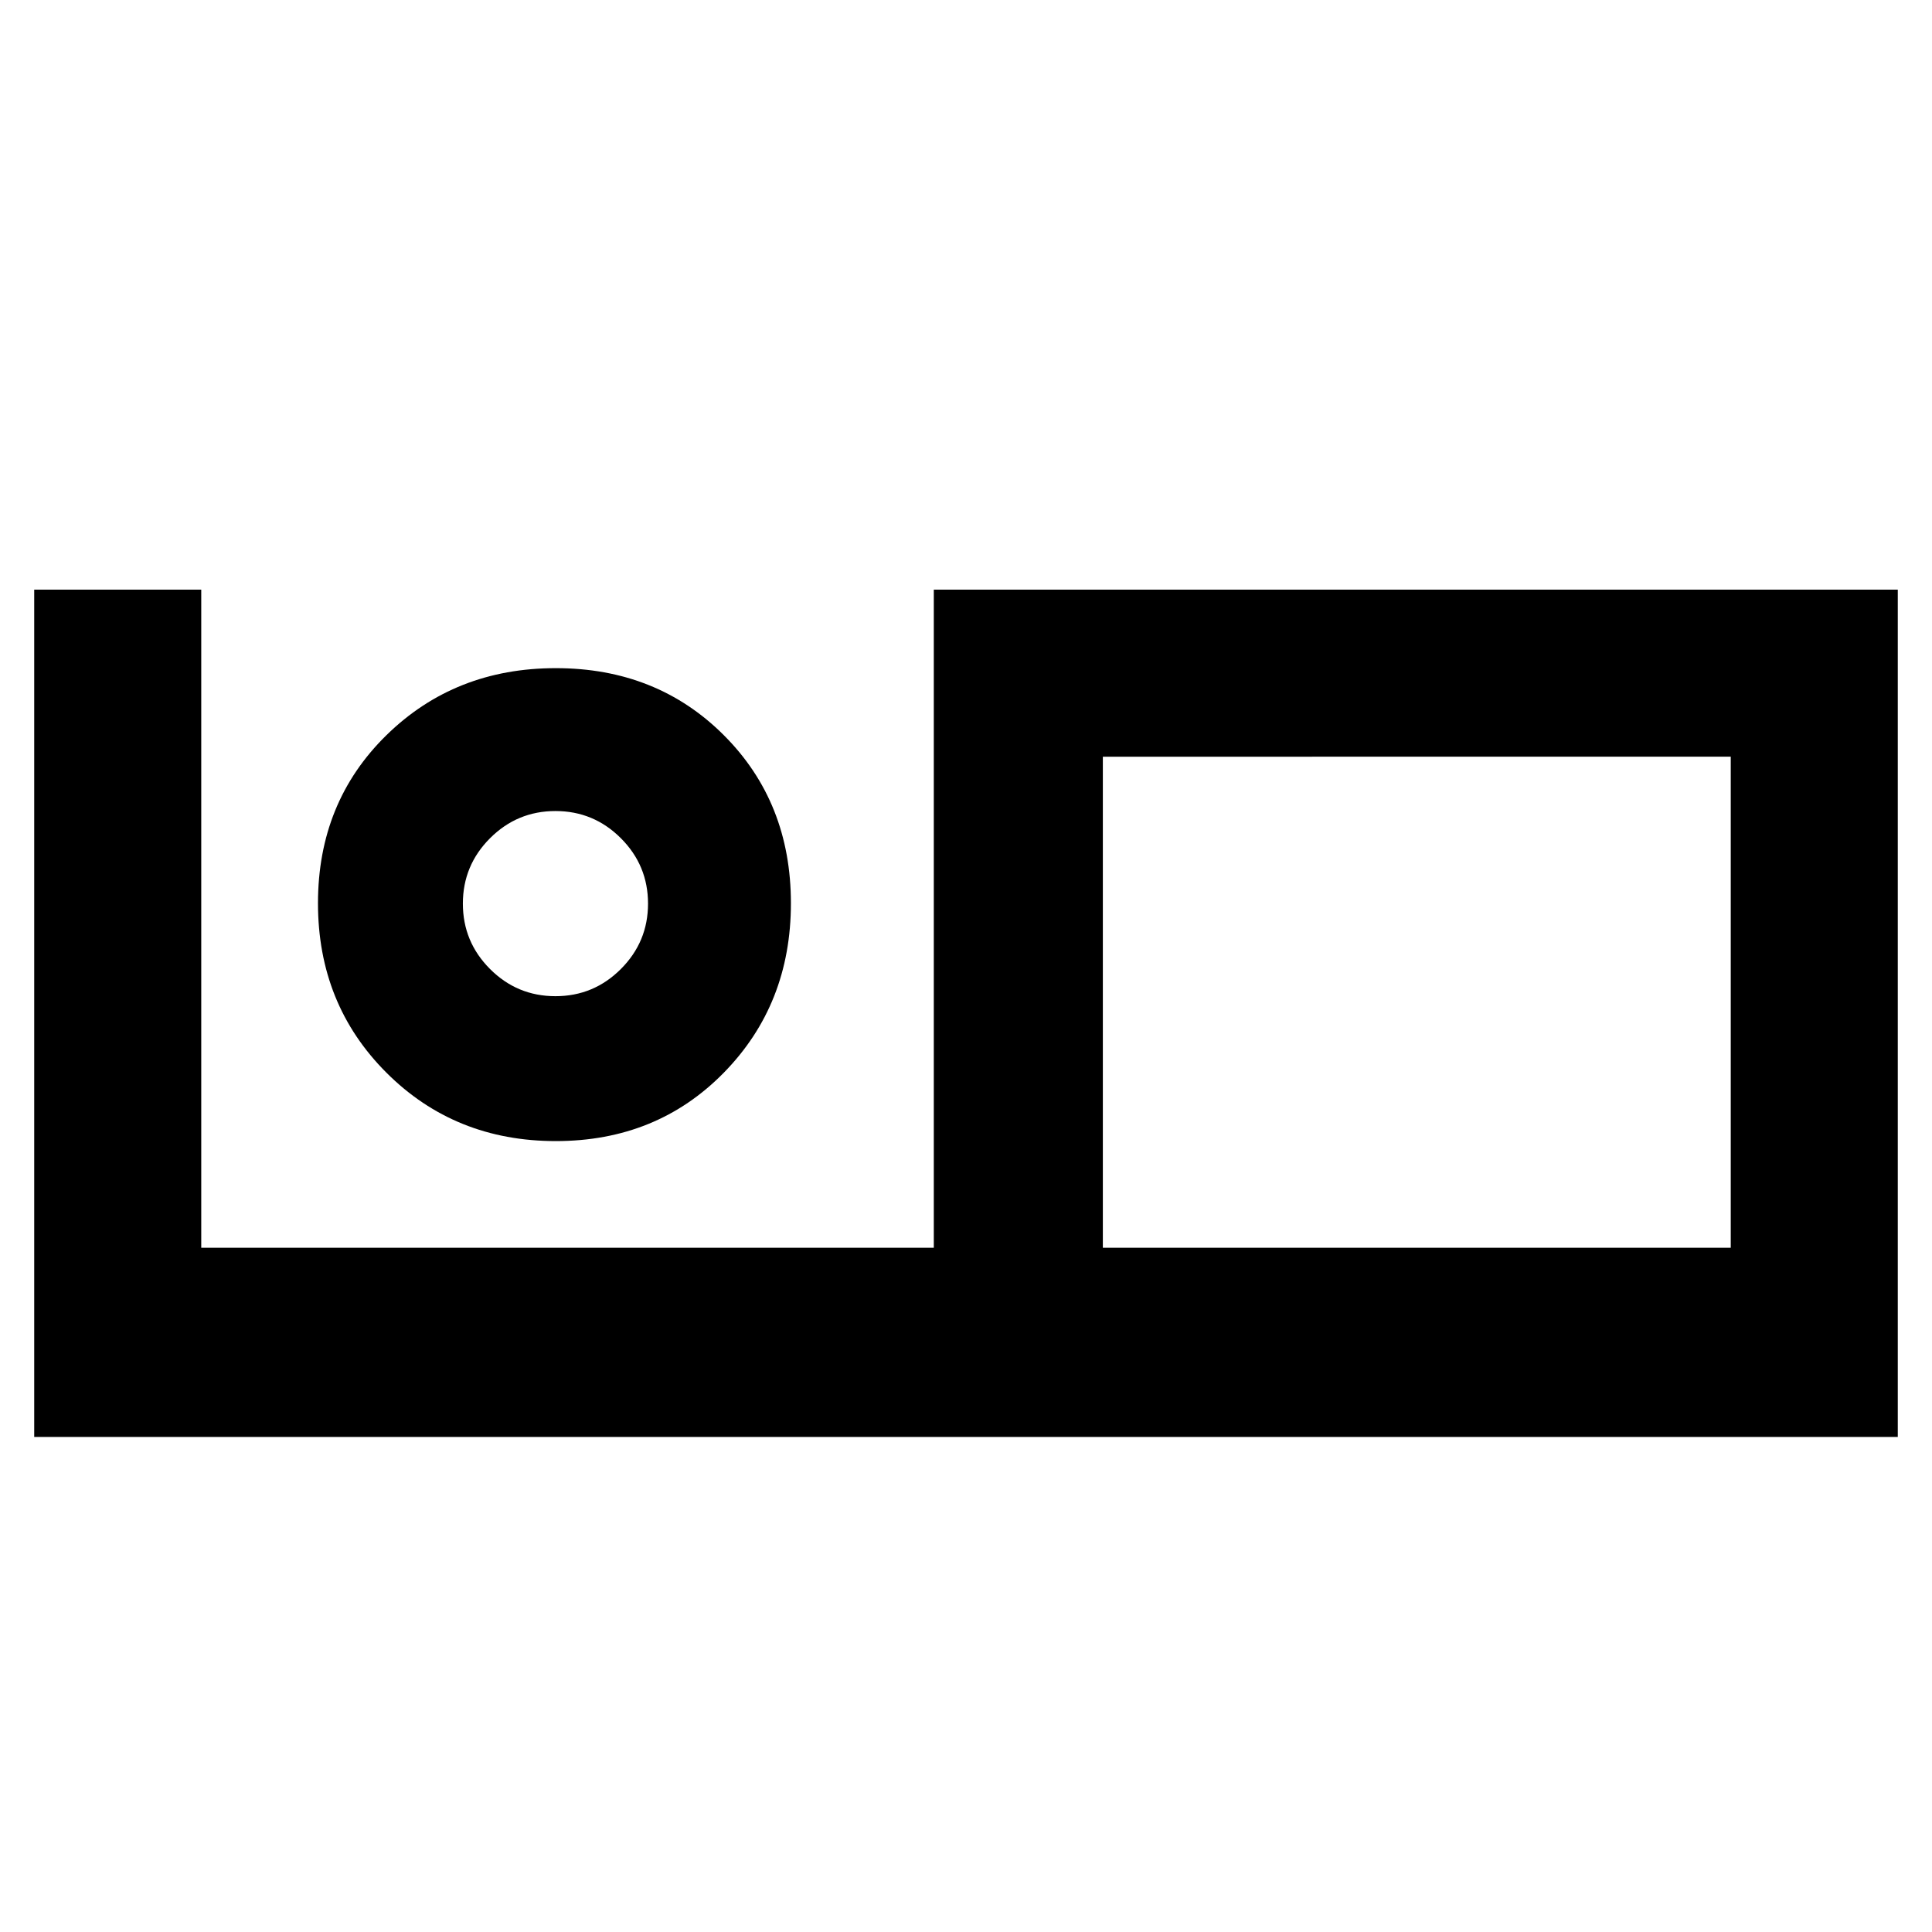 <svg xmlns="http://www.w3.org/2000/svg" width="48" height="48" viewBox="0 -960 960 960"><path d="M17-246v-421h83v327h364v-327h479v421H17Zm531-94h312v-244H548v244Zm0 0v-244 244Zm-271.824-53Q226-393 192-427t-34-84.176q0-50.177 34-83.501Q226-628 276.176-628q50.177 0 83.5 33.323Q393-561.353 393-511.176 393-461 359.676-427q-33.323 34-83.5 34ZM276-465q19 0 32.5-13.5T322-511q0-19-13.5-32.5T276-557q-19 0-32.5 13.5T230-511q0 19 13.5 32.5T276-465Zm0-46Z"/></svg>
